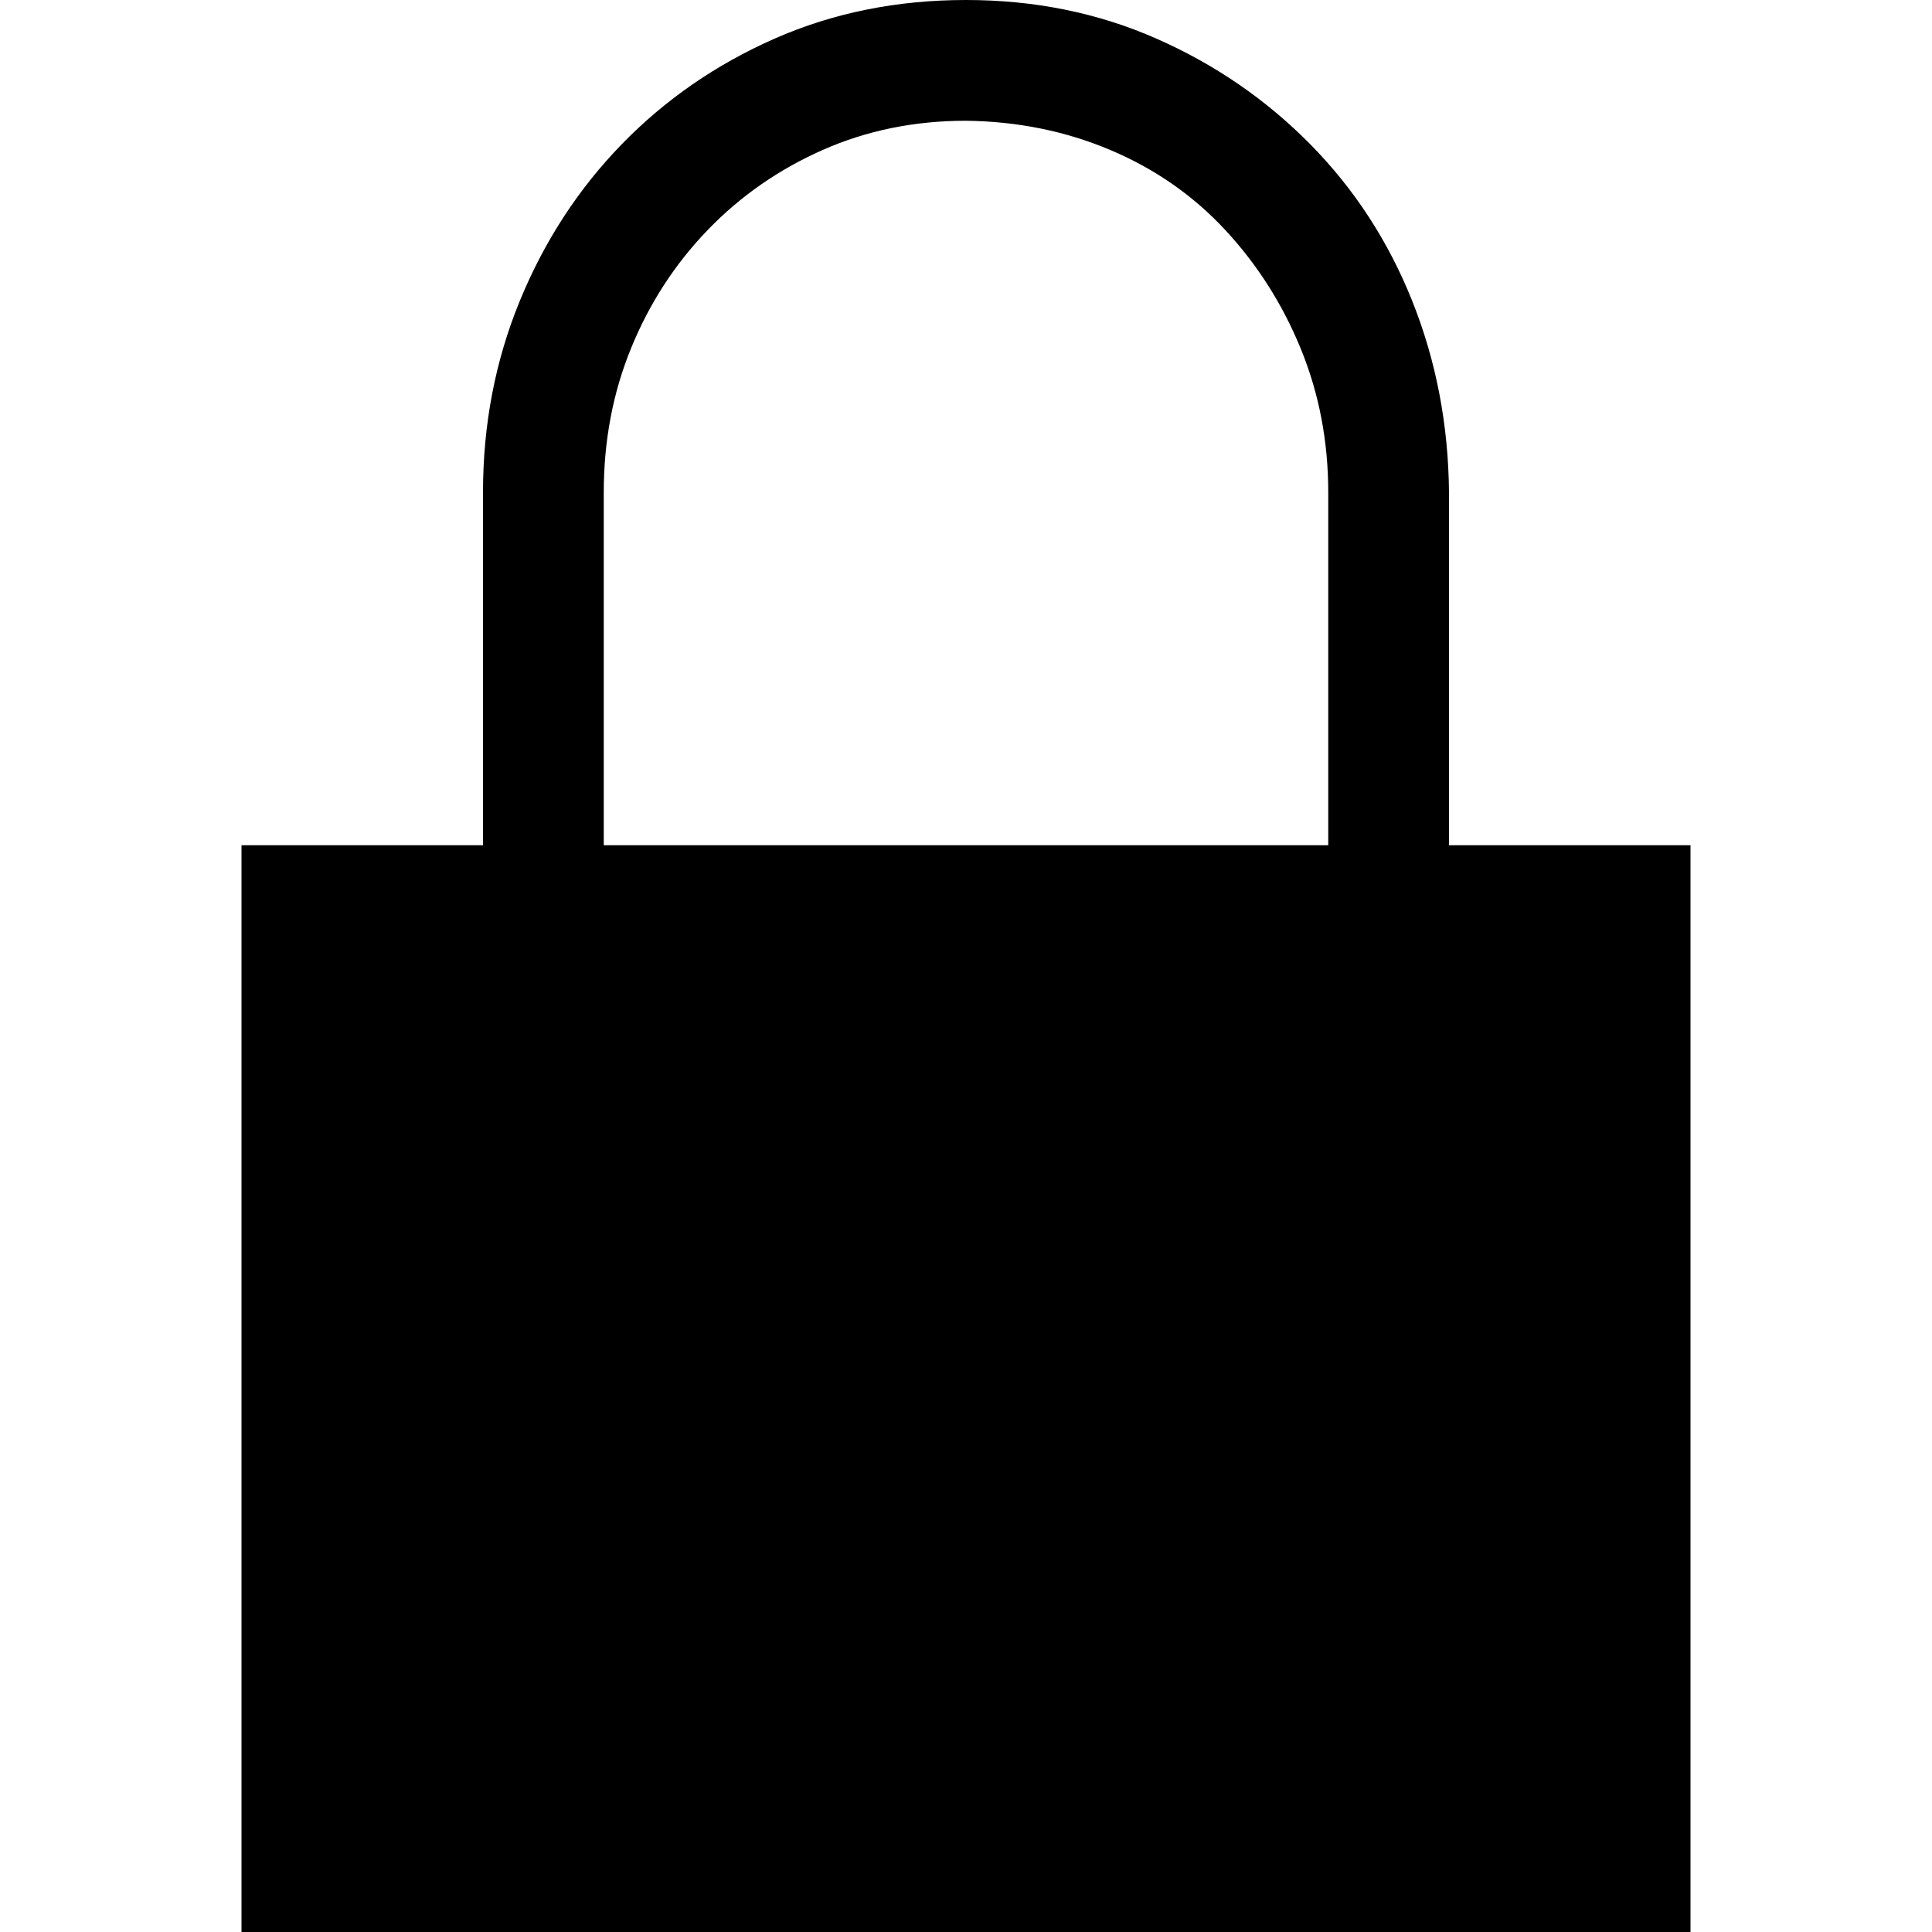 <svg xmlns="http://www.w3.org/2000/svg" viewBox="0 0 2048 2048">
  <path d="M1792 896v1152H256V896h256V522q0-108 39-203t108-166T821 41t203-41q109 0 202 41t163 112 108 166 39 203v374h256zm-1152 0h768V522q0-81-29-152t-80-126-122-85-153-31q-82 0-152 31t-122 85-81 125-29 153v374z" />
</svg>